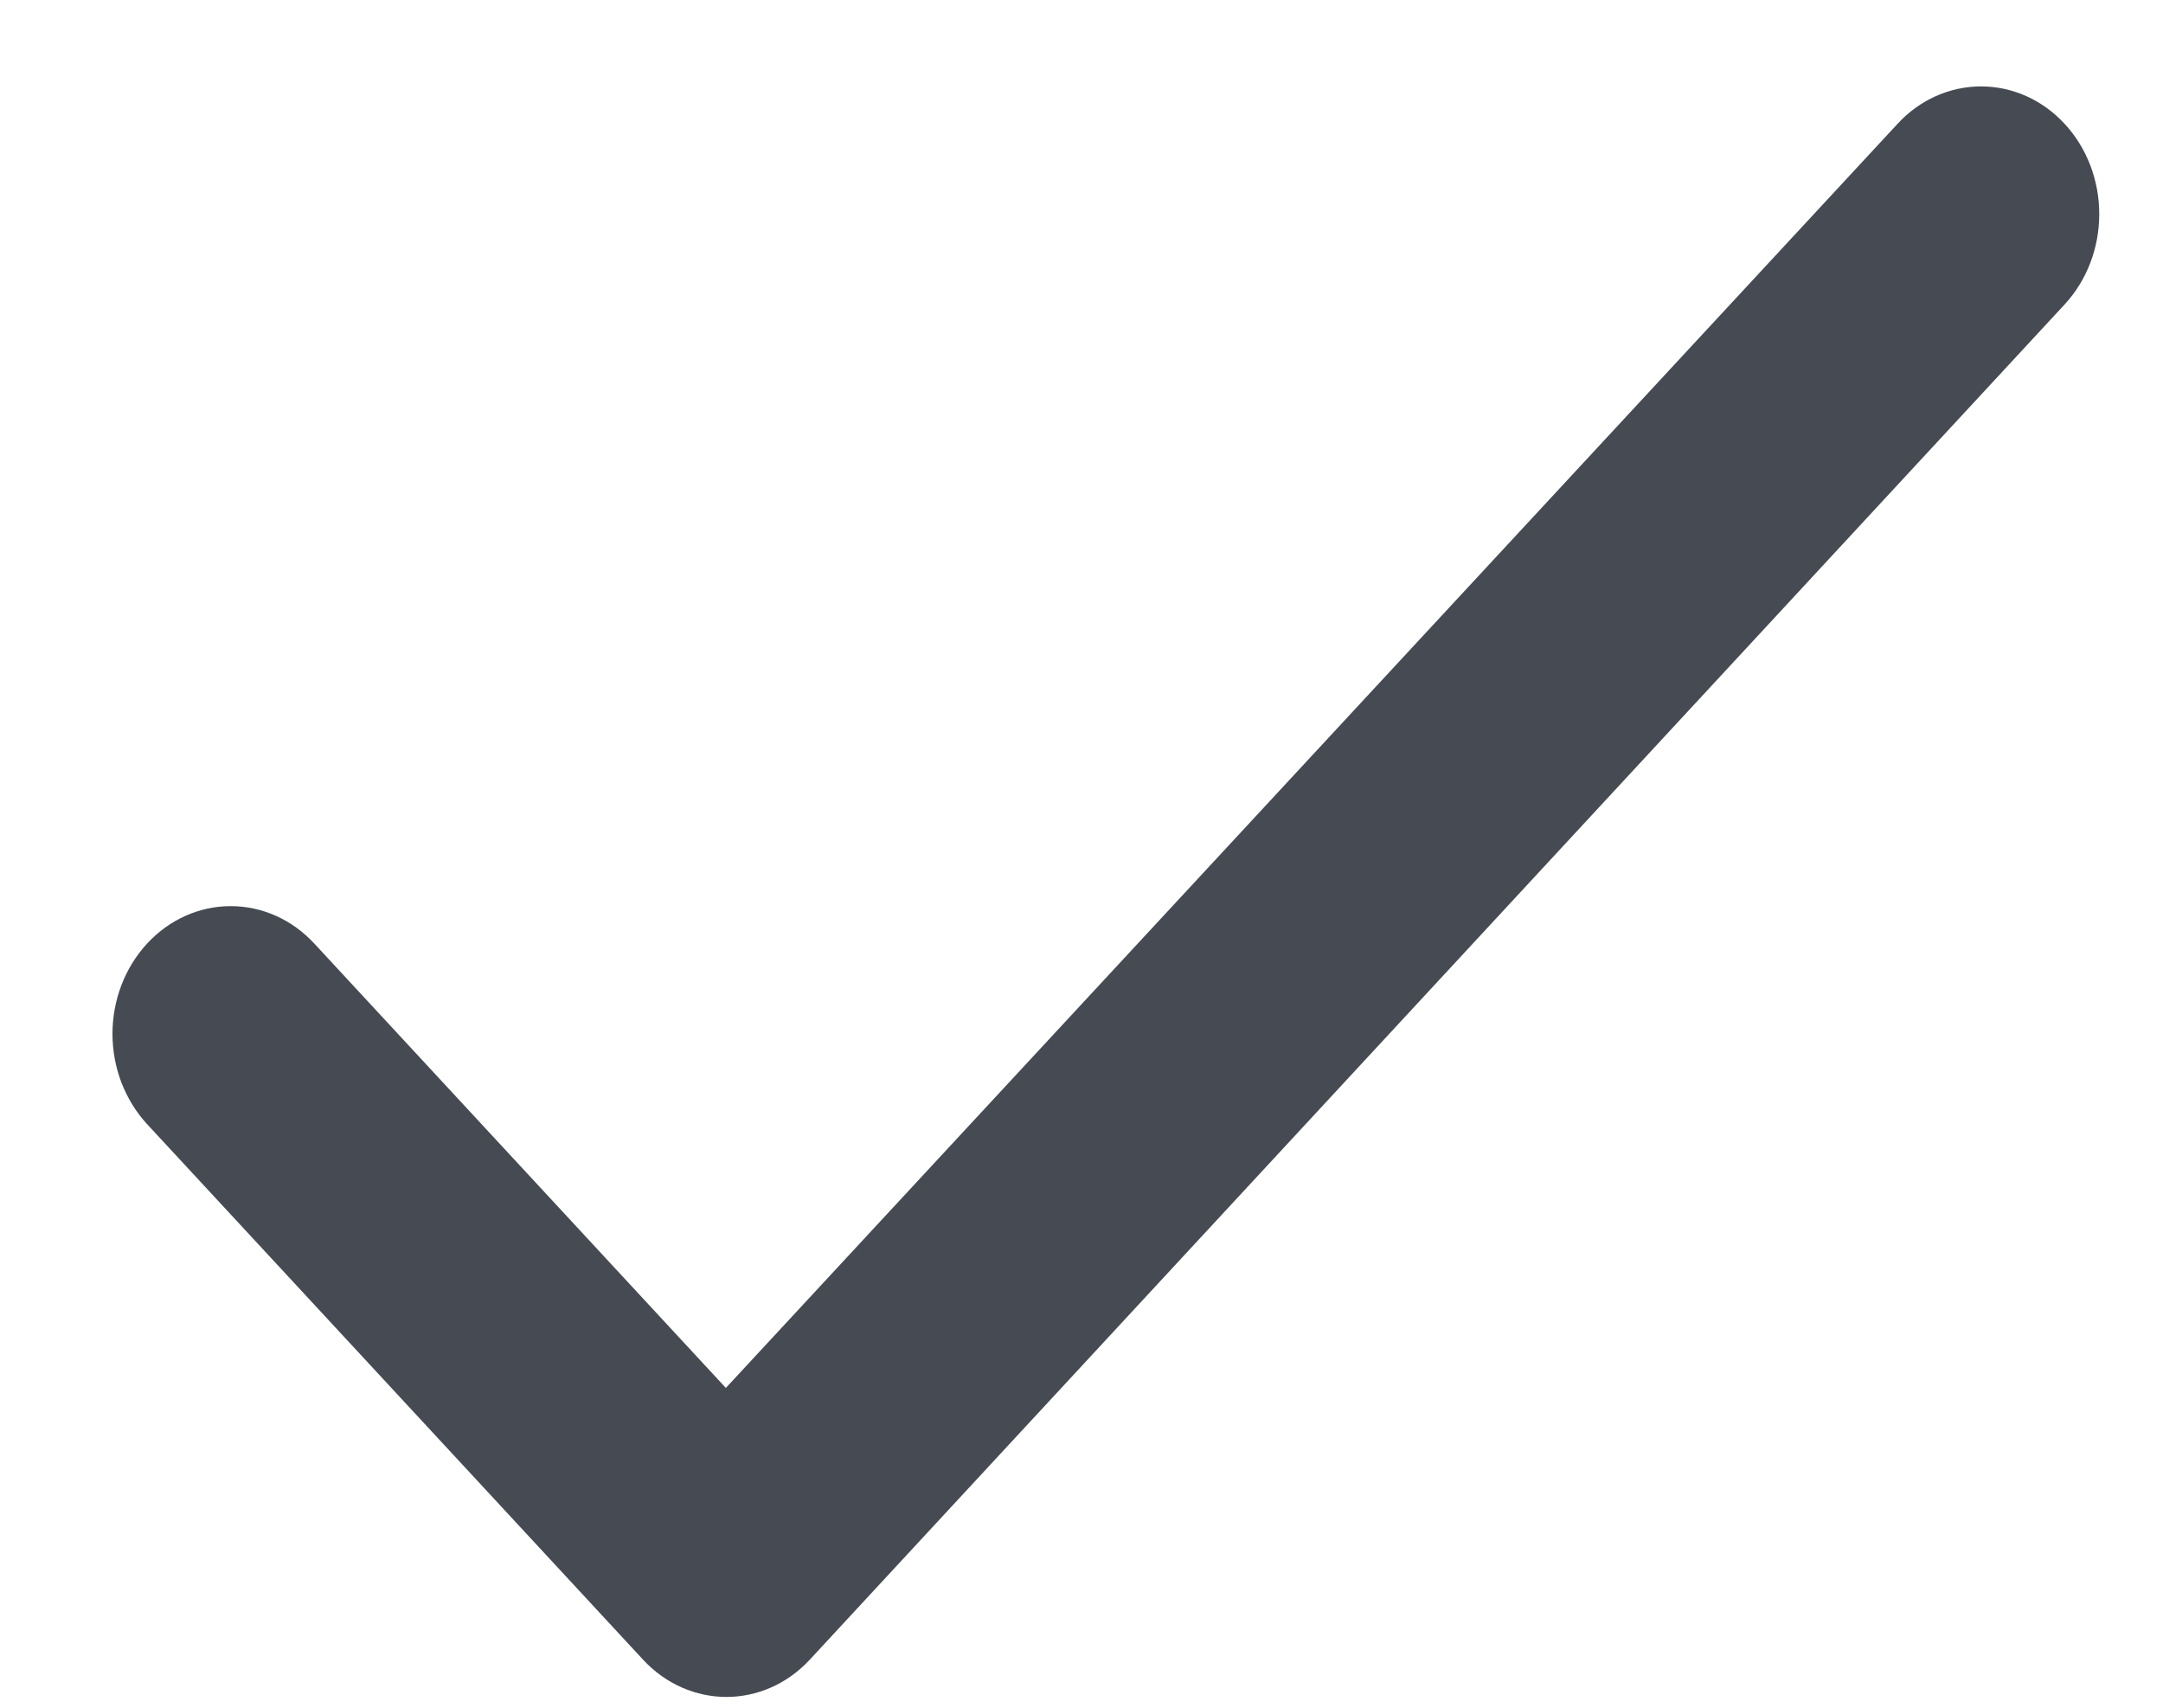 <svg width="19" height="15" viewBox="0 0 19 15" fill="none" xmlns="http://www.w3.org/2000/svg">
<path d="M6.376 12.191L2.761 8.288C2.566 8.077 2.302 7.959 2.027 7.959C1.751 7.959 1.487 8.077 1.292 8.288C1.098 8.498 0.988 8.783 0.988 9.081C0.988 9.228 1.015 9.374 1.067 9.51C1.12 9.646 1.196 9.77 1.292 9.874L5.647 14.576C6.053 15.015 6.709 15.015 7.115 14.576L18.136 2.674C18.331 2.463 18.44 2.178 18.44 1.881C18.44 1.583 18.331 1.298 18.136 1.088C17.942 0.877 17.677 0.759 17.402 0.759C17.126 0.759 16.862 0.877 16.668 1.088L6.376 12.191Z" fill="#464A53"/>
</svg>